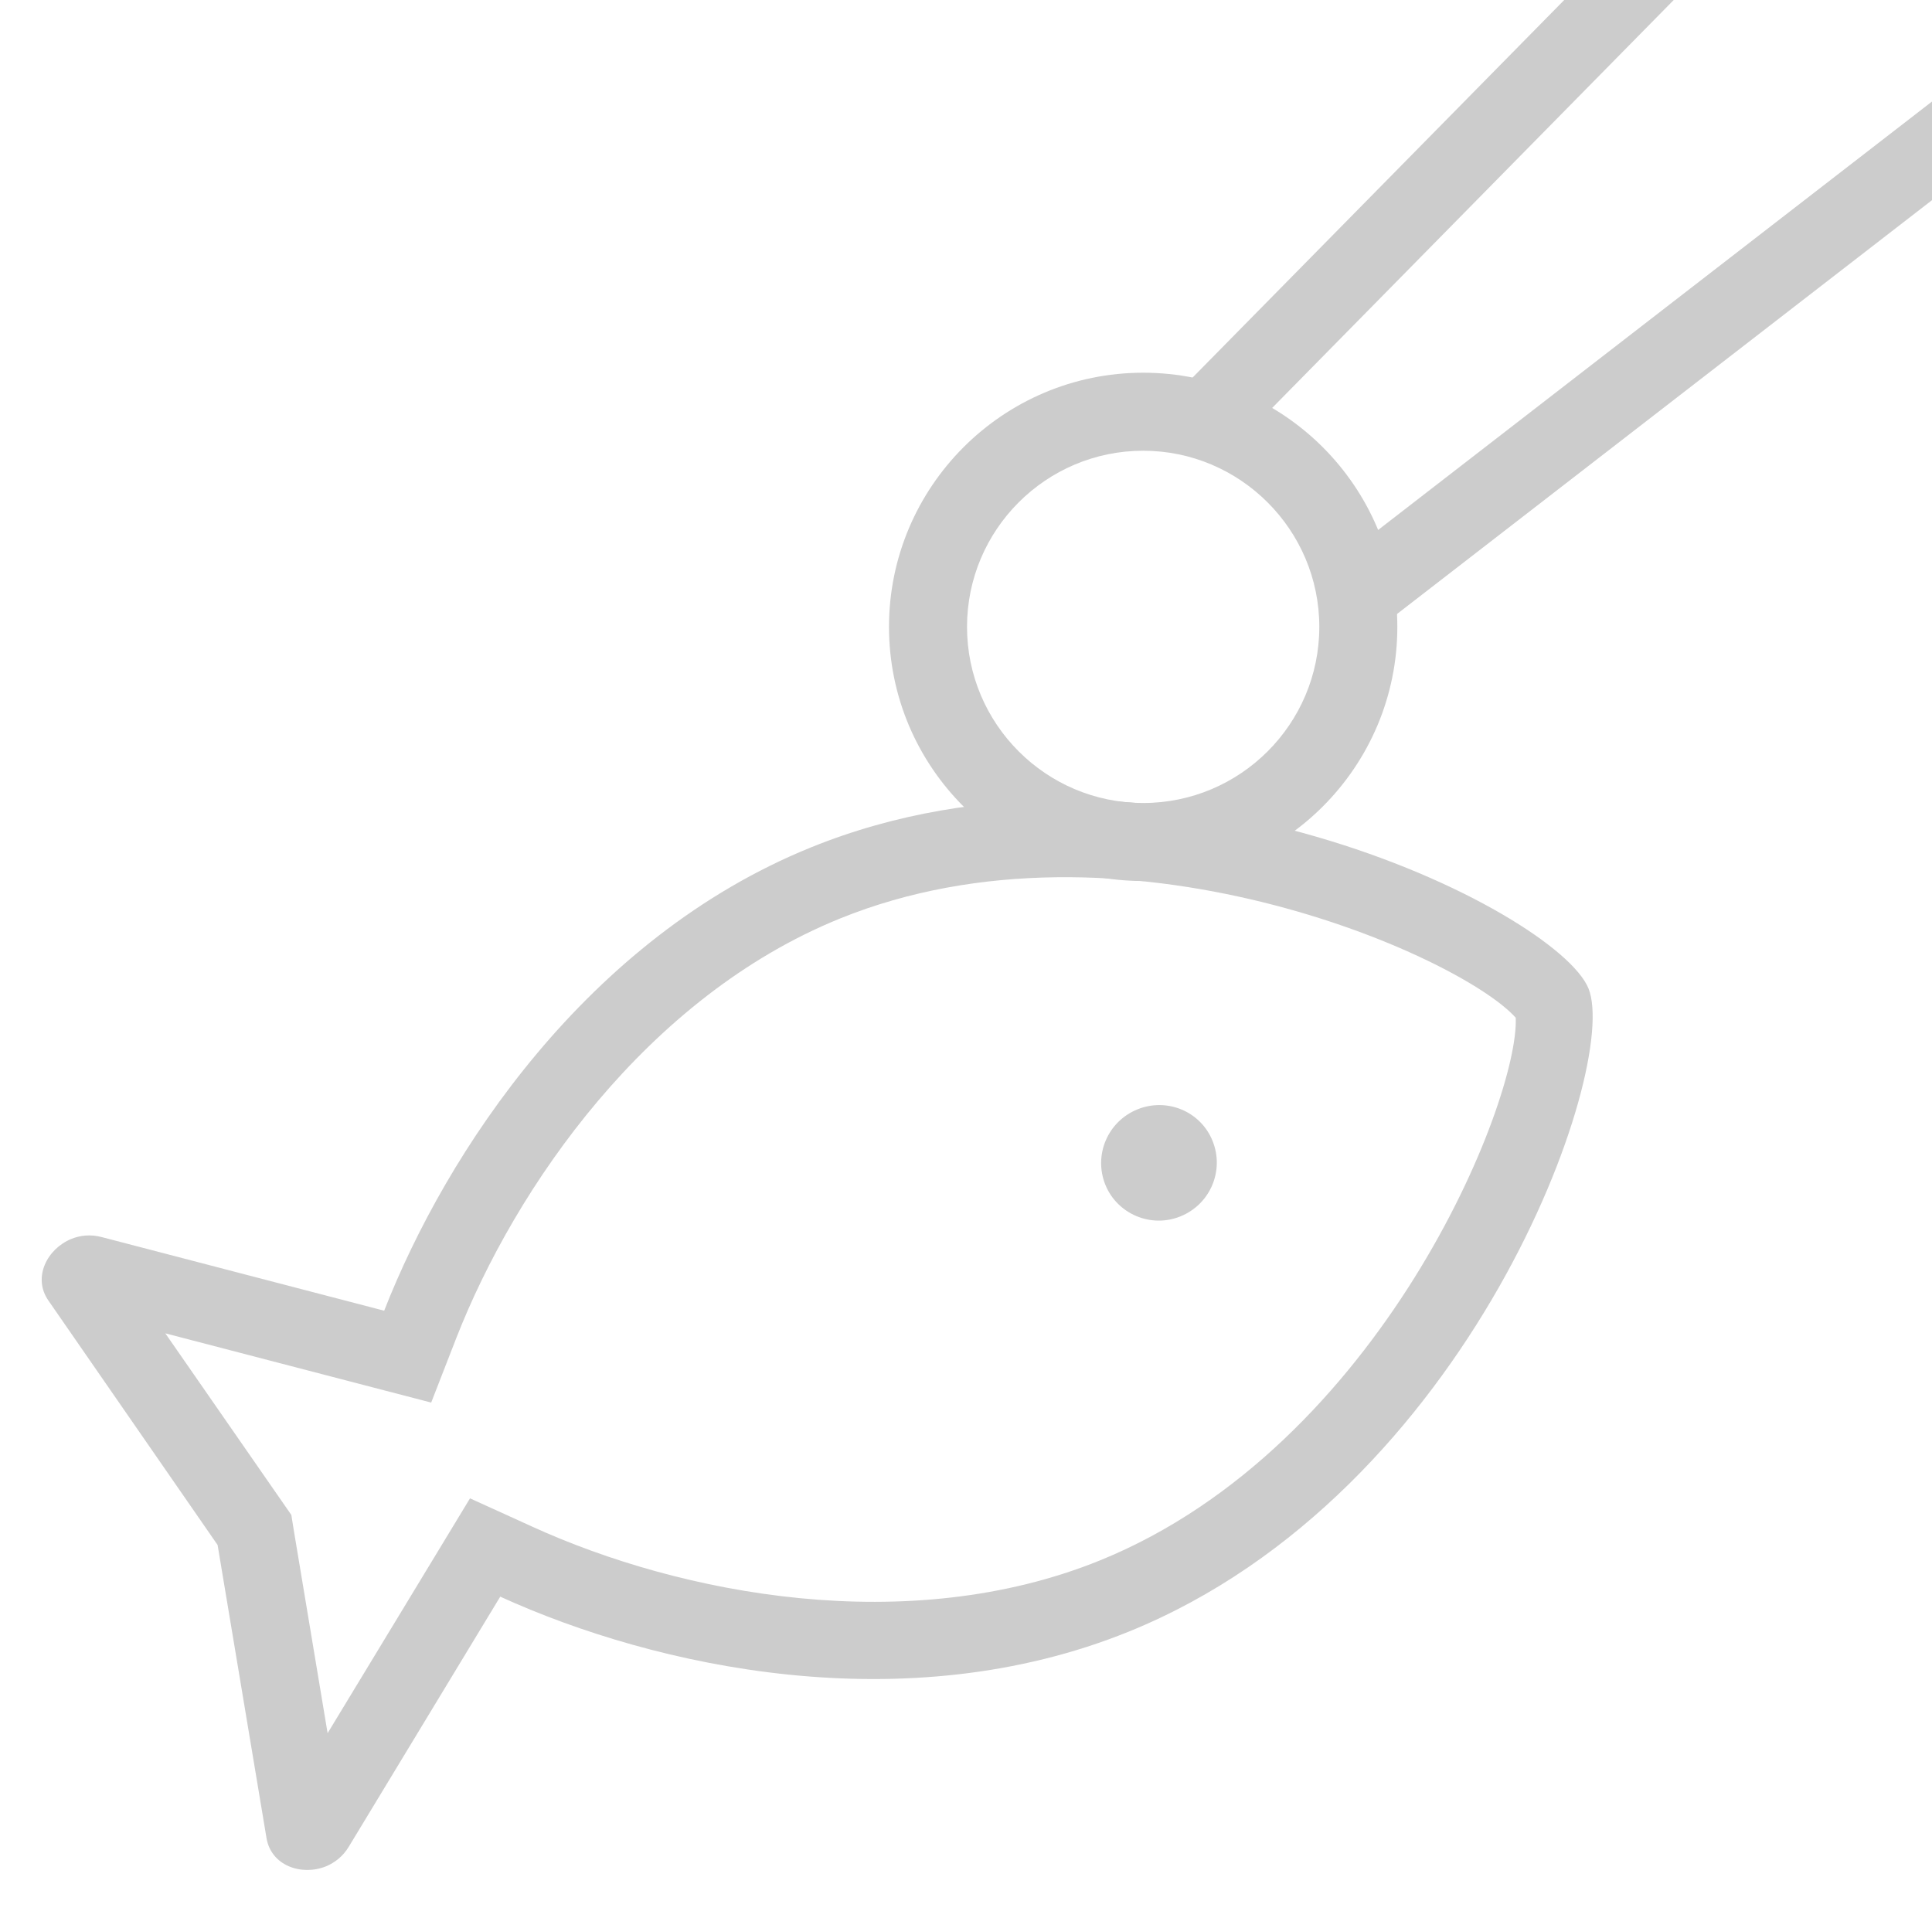 <?xml version="1.0" standalone="no"?><!DOCTYPE svg PUBLIC "-//W3C//DTD SVG 1.1//EN" "http://www.w3.org/Graphics/SVG/1.1/DTD/svg11.dtd"><svg t="1727091141272" class="icon" viewBox="0 0 1035 1024" version="1.1" xmlns="http://www.w3.org/2000/svg" p-id="4461" xmlns:xlink="http://www.w3.org/1999/xlink" width="202.148" height="200"><path d="M434.347 454.031c-119.755 48.592-195.202 163.017-228.537 248.183l-151.522-39.5c-5.747-1.463-11.181-0.94-16.093 1.045-12.958 5.329-20.795 20.586-12.331 32.917l90.704 131.04 26.229 157.165c2.508 14.63 18.705 20.273 31.767 15.048 4.807-1.985 9.196-5.434 12.226-10.45L267.986 855.407c83.18 37.933 217.042 67.297 336.797 18.705 183.08-74.298 263.23-302.521 246.197-344.53C833.947 487.575 617.322 379.733 434.347 454.031z m154.97 381.94c-103.035 41.799-224.671 18.183-303.984-17.974l-33.544-15.257-19.123 31.558-57.16 94.257L157.532 820.714l-1.463-9.091-5.225-7.524L88.563 714.335l106.692 27.796 35.738 9.3 13.376-34.38c31.767-81.299 102.303-182.976 205.443-224.88 150.477-61.131 332.408 19.75 362.19 53.085 1.881 44.725-72.208 229.582-222.685 290.713z m19.959-241.599c-15.884 6.479-23.512 24.453-17.138 40.336 6.374 15.779 24.557 23.408 40.336 16.929 15.884-6.479 23.512-24.453 17.138-40.336-6.374-15.884-24.453-23.408-40.336-16.929z m0 0" p-id="4462" fill="#cccccc"></path><path d="M612.411 472.004c-75.03 0-136.161-61.027-136.161-136.161 0-75.03 61.027-136.161 136.161-136.161S748.572 260.814 748.572 335.844c0 75.134-61.131 136.161-136.161 136.161z m0-230.522c-52.04 0-94.362 42.322-94.362 94.362s42.322 94.362 94.362 94.362 94.362-42.322 94.362-94.362-42.426-94.362-94.362-94.362z" p-id="4463" fill="#cccccc"></path><path d="M632.97 208.283L871.578-34.133l29.79 29.322L662.76 237.605z" p-id="4464" fill="#cccccc"></path><path d="M714.86 302.045l328.813-254.363 25.577 33.063-328.813 254.363z" p-id="4465" fill="#cccccc"></path></svg>